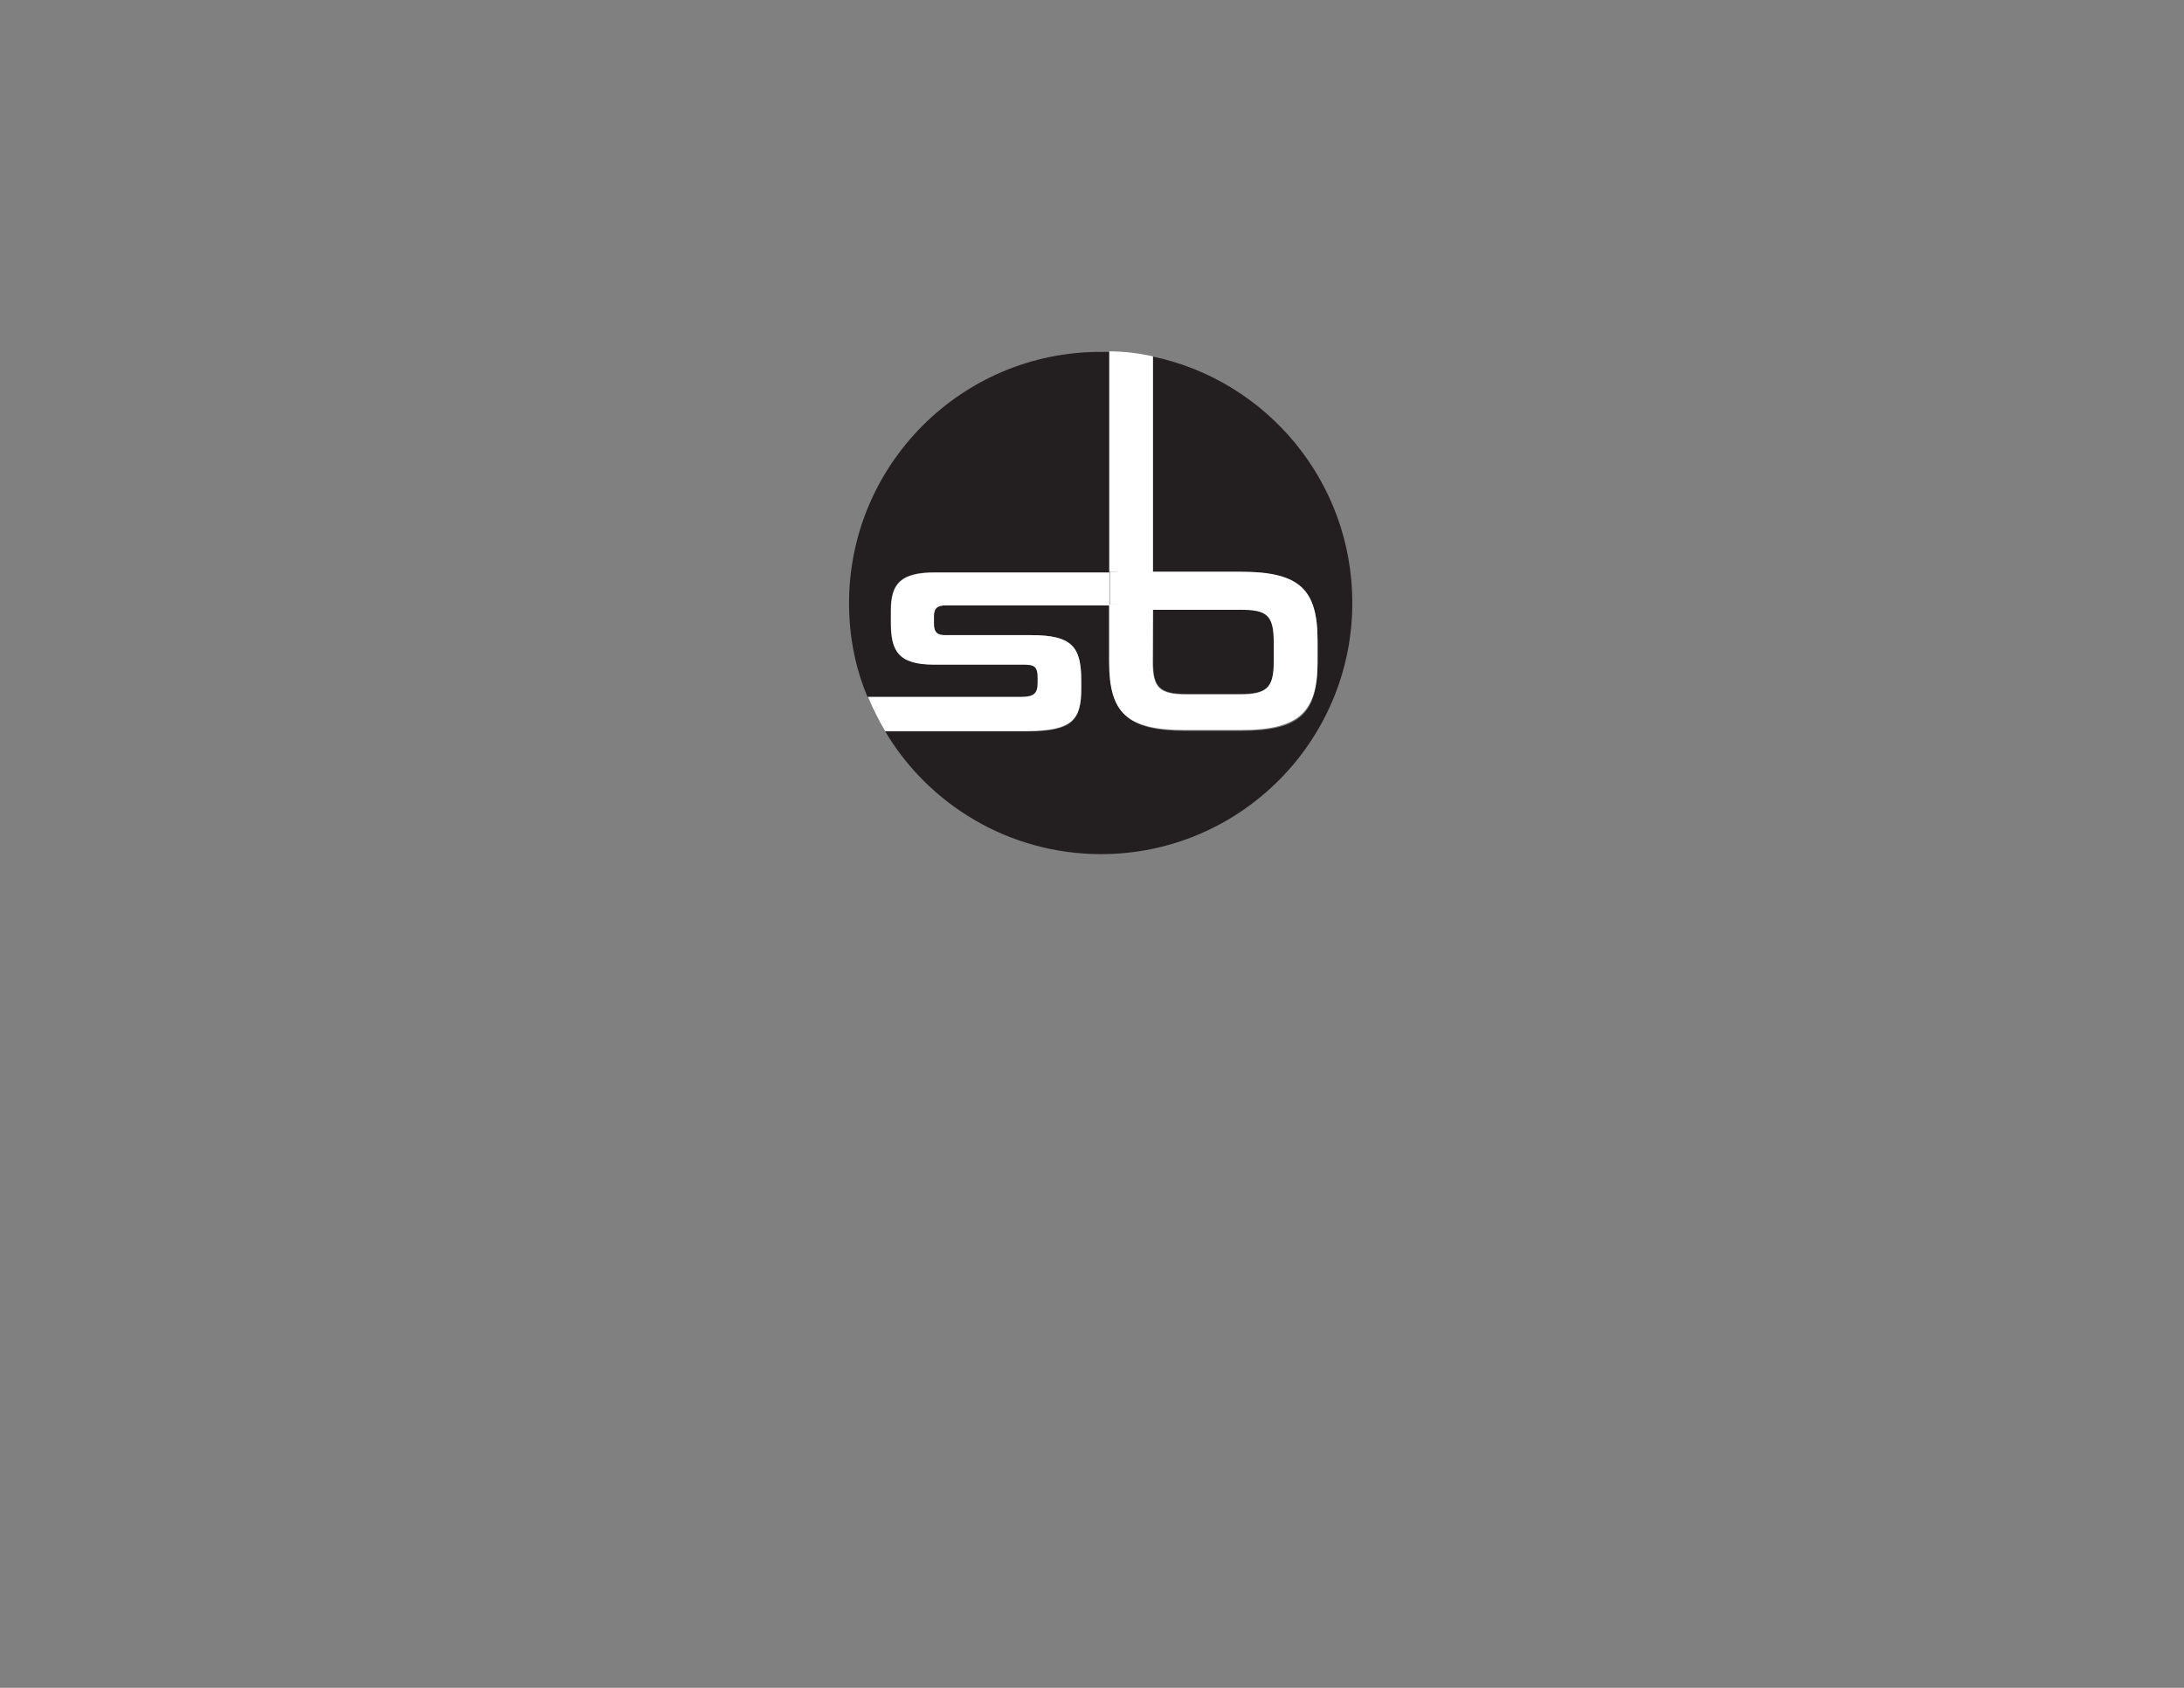 <?xml version="1.0" encoding="utf-8"?>
<!-- Generator: Adobe Illustrator 19.1.0, SVG Export Plug-In . SVG Version: 6.00 Build 0)  -->
<svg version="1.1" id="Layer_1" xmlns="http://www.w3.org/2000/svg" xmlns:xlink="http://www.w3.org/1999/xlink" x="0px" y="0px"
	 viewBox="90 91 792 612" style="enable-background:new 90 91 792 612;" xml:space="preserve">
<rect x="90" y="91" width="792" height="612" fill="#808080" stroke="none"/>
<style type="text/css">
	.st0{fill:#231F20;}
	.st1{fill:#FFFFFF;}
</style>
<g>
	<path class="st0" d="M508.1,220.3v78.1H540c21.3,0,27.8,6.7,27.8,25v7.8c0,18.4-6.2,24.8-27.8,24.8h-20.2
		c-21.3,0-27.5-6.7-27.5-24.8v-20.7H433c-3,0-4.4,0.9-4.4,3.9v2.8c0,3.2,1.4,4.1,4.1,4.1H464c14.7,0,18.1,4.4,18.1,16.5v3
		c0,11.5-3.2,15.4-19.5,15.4H411c15.8,26.6,45,44.5,78.3,44.5c50.3,0,91.1-40.9,91.1-91.1C580.4,265.7,549.4,229,508.1,220.3z"/>
	<path class="st0" d="M520.5,342.6h19.1c9.9,0,12.4-2.3,12.4-11.9v-6.9c0-9.9-2.5-11.9-12.4-11.9h-31.4v18.8
		C508.1,340.3,510.6,342.6,520.5,342.6z"/>
	<path class="st0" d="M466.3,338.5v-1.8c0-4.4-1.4-4.8-5.3-4.8h-32.4c-13.1,0-15.6-5.1-15.6-15.2v-4.4c0-9.9,3.7-13.8,16.1-13.8
		h63.1v-79.9c-1.1,0-2.1,0-3.2,0c-50.3,0-91.1,40.9-91.1,91.1c0,12.2,2.3,23.6,6.7,34h55.8C464.9,343.5,466.3,342.4,466.3,338.5z"/>
	<path class="st1" d="M482.1,340.8v-3c0-12.2-3.2-16.5-18.1-16.5h-31.2c-2.8,0-4.1-0.9-4.1-4.1v-2.8c0-3,1.4-3.9,4.4-3.9h59.2v-11.9
		h-63.1c-12.4,0-16.1,3.9-16.1,13.8v4.4c0,10.1,2.5,15.2,15.6,15.2H461c3.9,0,5.3,0.5,5.3,4.8v1.8c0,3.9-1.4,5.1-5.7,5.1h-55.8
		c1.8,4.4,3.9,8.5,6.2,12.4h51.7C478.7,355.9,482.1,352,482.1,340.8z"/>
	<path class="st1" d="M495.2,298.3v11.9h-3v20.7c0,18.4,6.2,24.8,27.5,24.8H540c21.3,0,27.8-6.7,27.8-24.8v-7.6
		c0-18.4-6.2-25-27.8-25h-31.9v-78.1c-5.1-1.1-10.3-1.8-15.8-1.8v79.9H495.2z M508.1,312.1h31.4c9.9,0,12.4,1.8,12.4,11.9v6.9
		c0,9.6-2.5,11.9-12.4,11.9h-19.1c-9.9,0-12.4-2.3-12.4-11.7L508.1,312.1L508.1,312.1z"/>
	<rect x="492.5" y="298.3" class="st1" width="3" height="11.9"/>
</g>
</svg>
